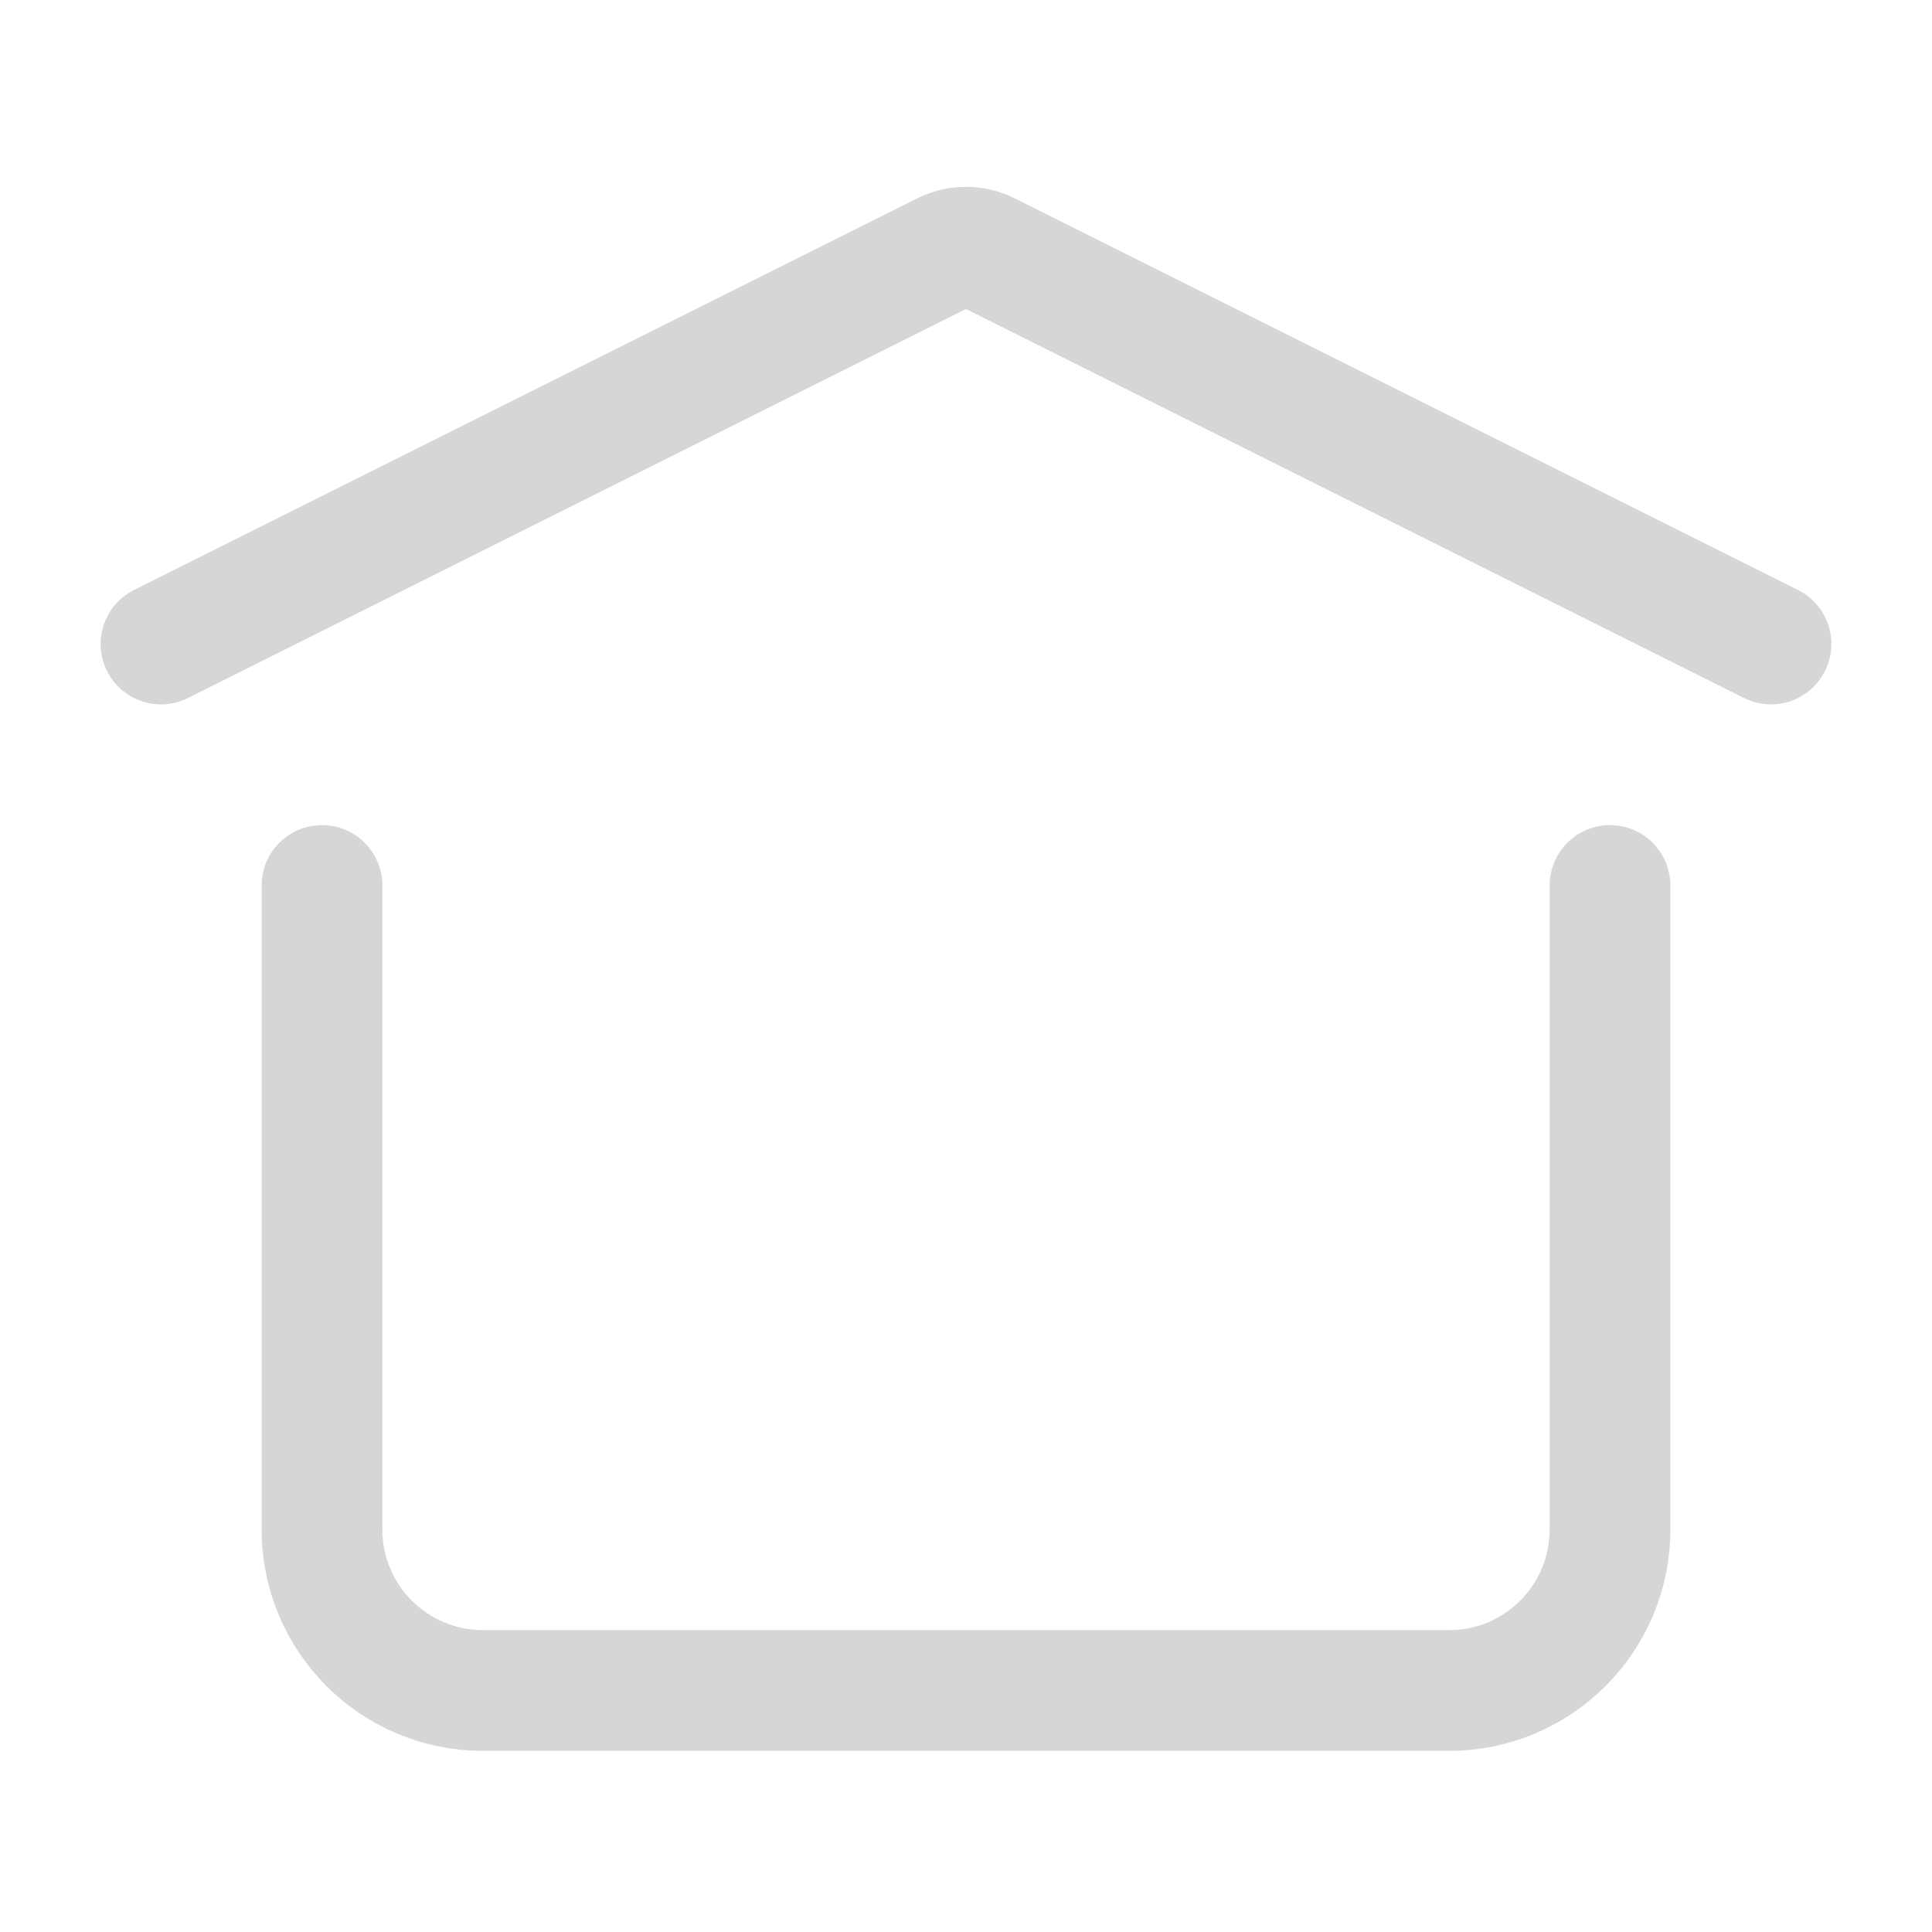 <?xml version="1.0" encoding="UTF-8"?><svg width="24px" height="24px" viewBox="0 0 24 24" stroke-width="1.5" fill="none" xmlns="http://www.w3.org/2000/svg" color="#d6d6d6"><path d="M2 8L11.732 3.134C11.901 3.05 12.099 3.05 12.268 3.134L22 8" stroke="#d6d6d6" stroke-width="1.5" stroke-linecap="round" stroke-linejoin="round"></path><path d="M20 11V19C20 20.105 19.105 21 18 21H6C4.895 21 4 20.105 4 19V11" stroke="#d6d6d6" stroke-width="1.5" stroke-linecap="round" stroke-linejoin="round"></path></svg>